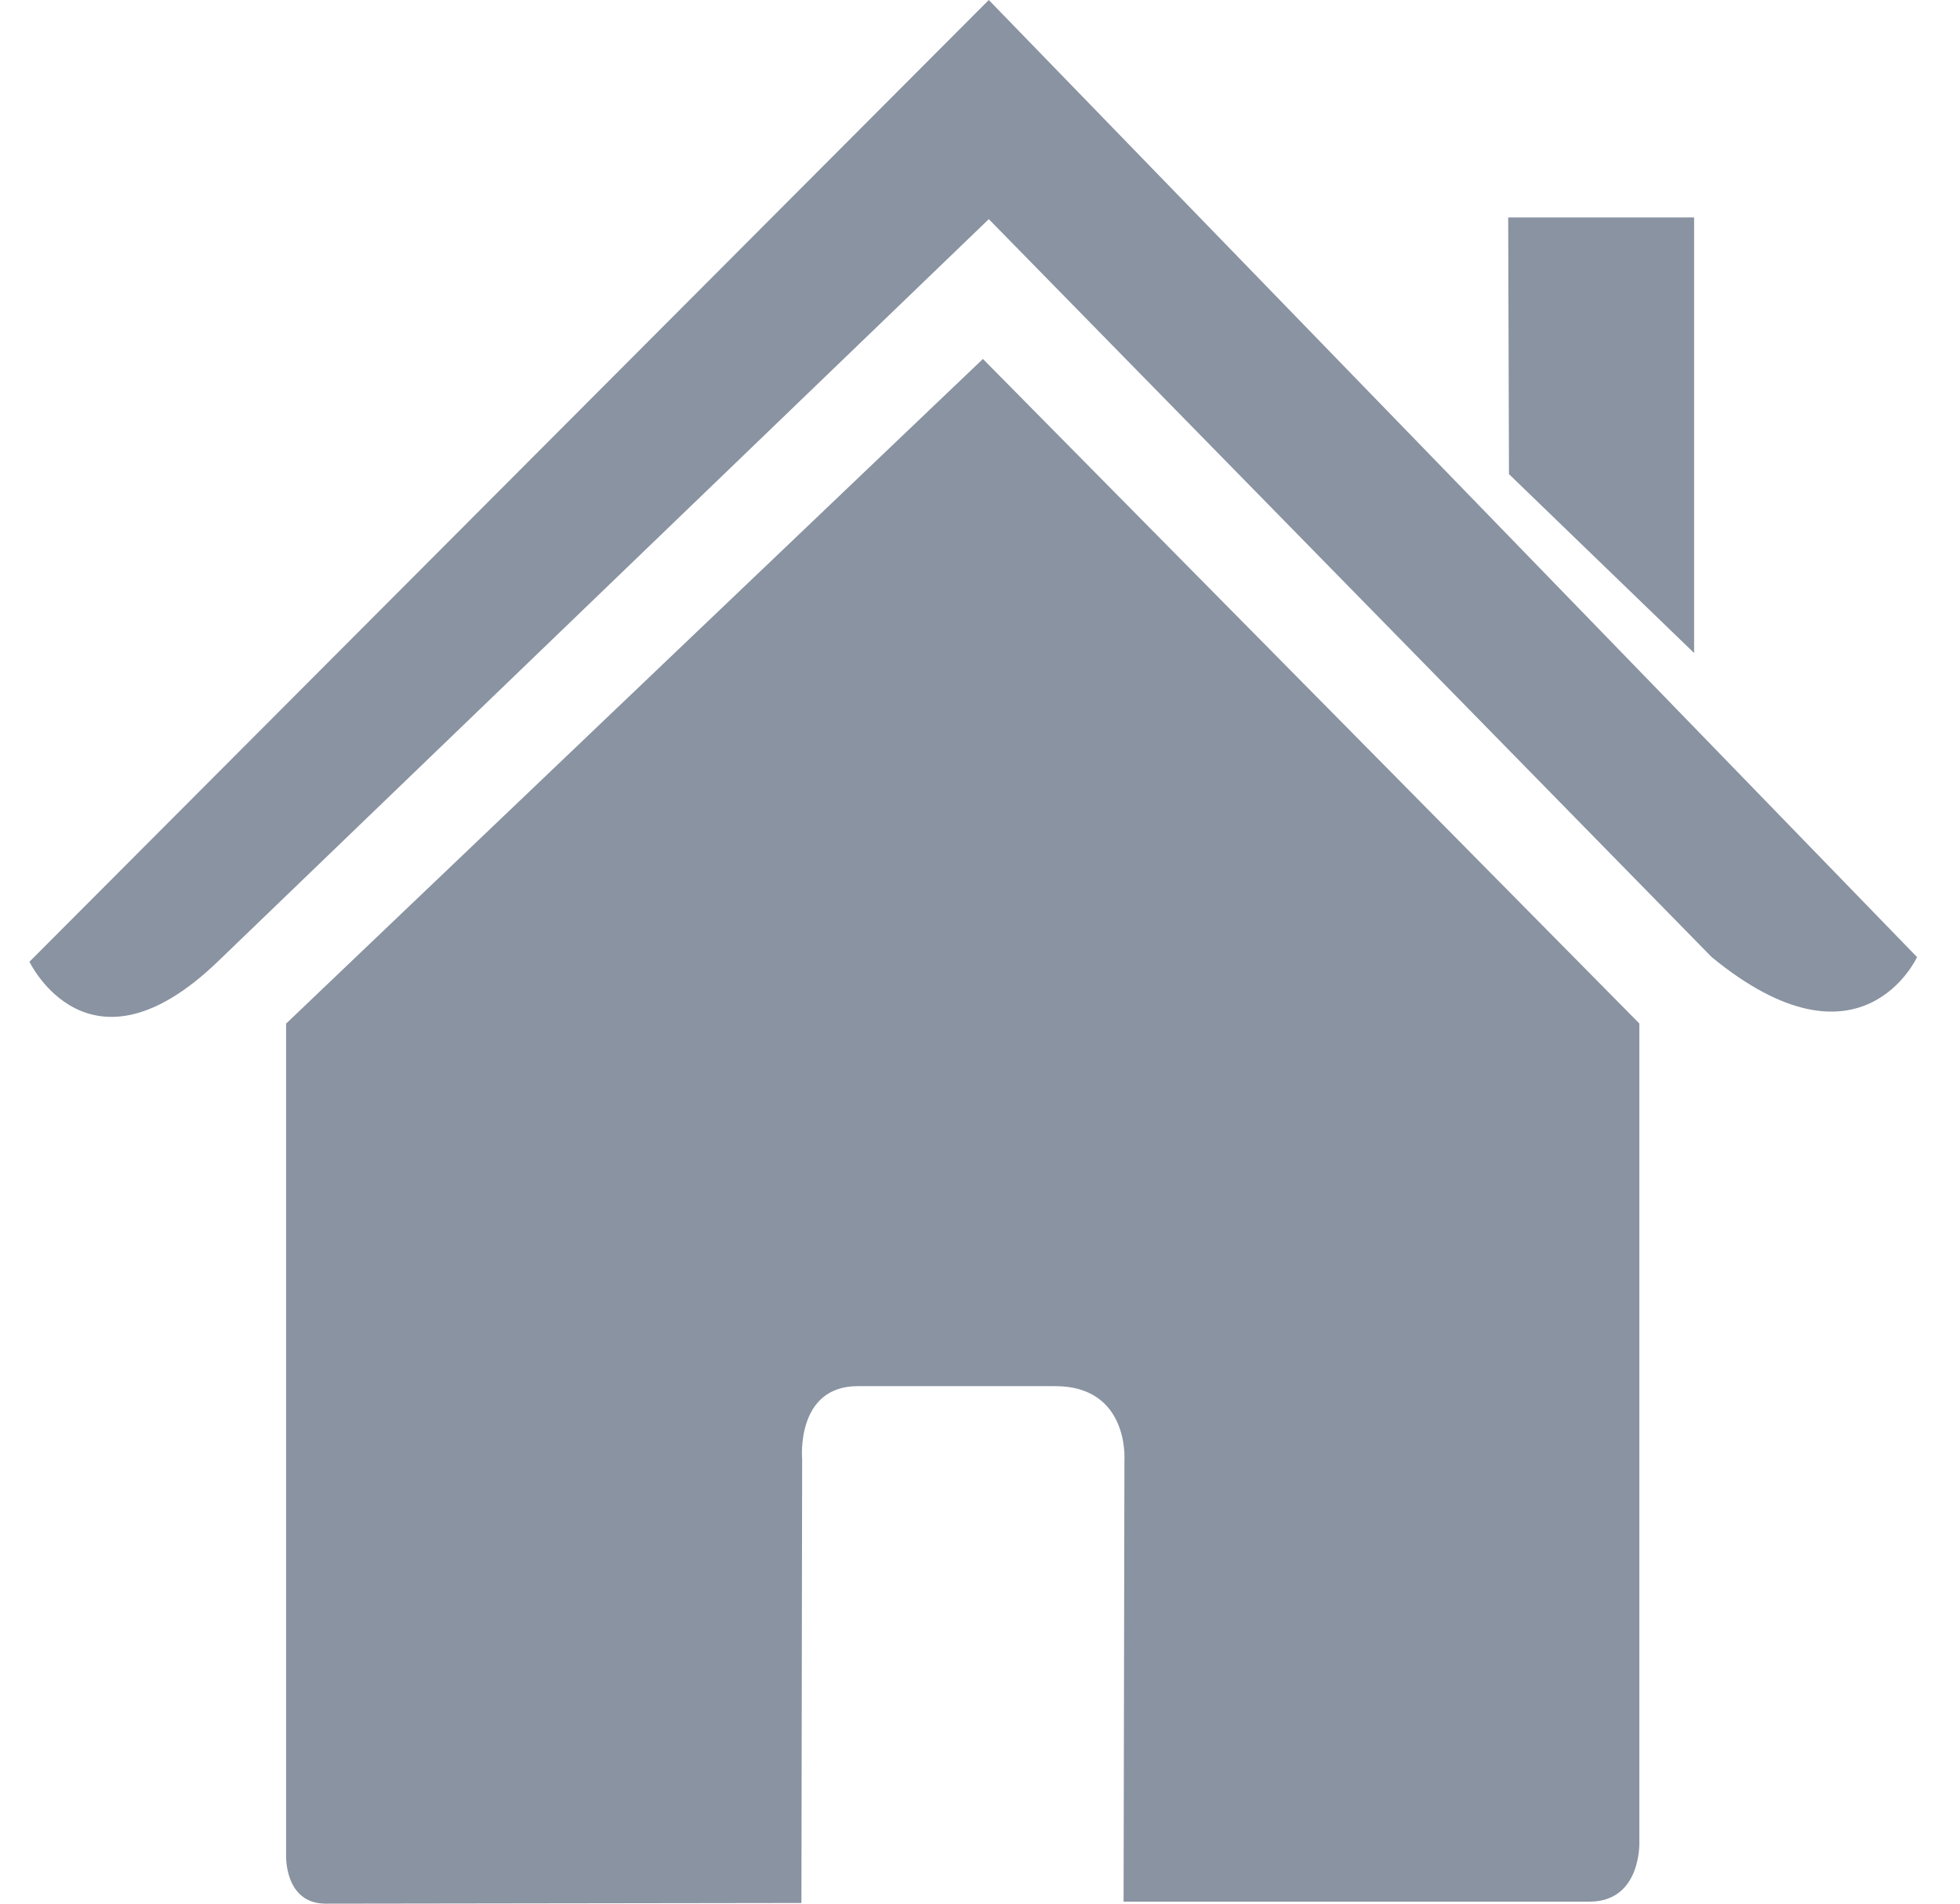 <svg width="35" height="34" viewBox="0 0 35 34" fill="none" xmlns="http://www.w3.org/2000/svg">
<path d="M5.109 33.142C5.109 33.142 5.078 34 5.815 34C6.732 34 14.311 33.988 14.311 33.988L14.324 26.062C14.324 26.062 14.204 24.757 15.317 24.757H18.843C20.16 24.757 20.079 26.062 20.079 26.062L20.064 33.964C20.064 33.964 27.253 33.964 28.382 33.964C29.317 33.964 29.274 32.896 29.274 32.896V18.28L17.552 6.411L5.109 18.282V33.142Z" fill="#8993A1"/>
<path d="M0.526 17.177C0.526 17.177 1.581 19.393 3.886 17.177L17.657 3.914L30.566 17.094C33.233 19.284 34.233 17.094 34.233 17.094L17.657 0L0.526 17.177Z" fill="#8993A1"/>
<path d="M30.252 3.884H26.932L26.946 8.468L30.252 11.663V3.884Z" fill="#8993A1"/>
</svg>

